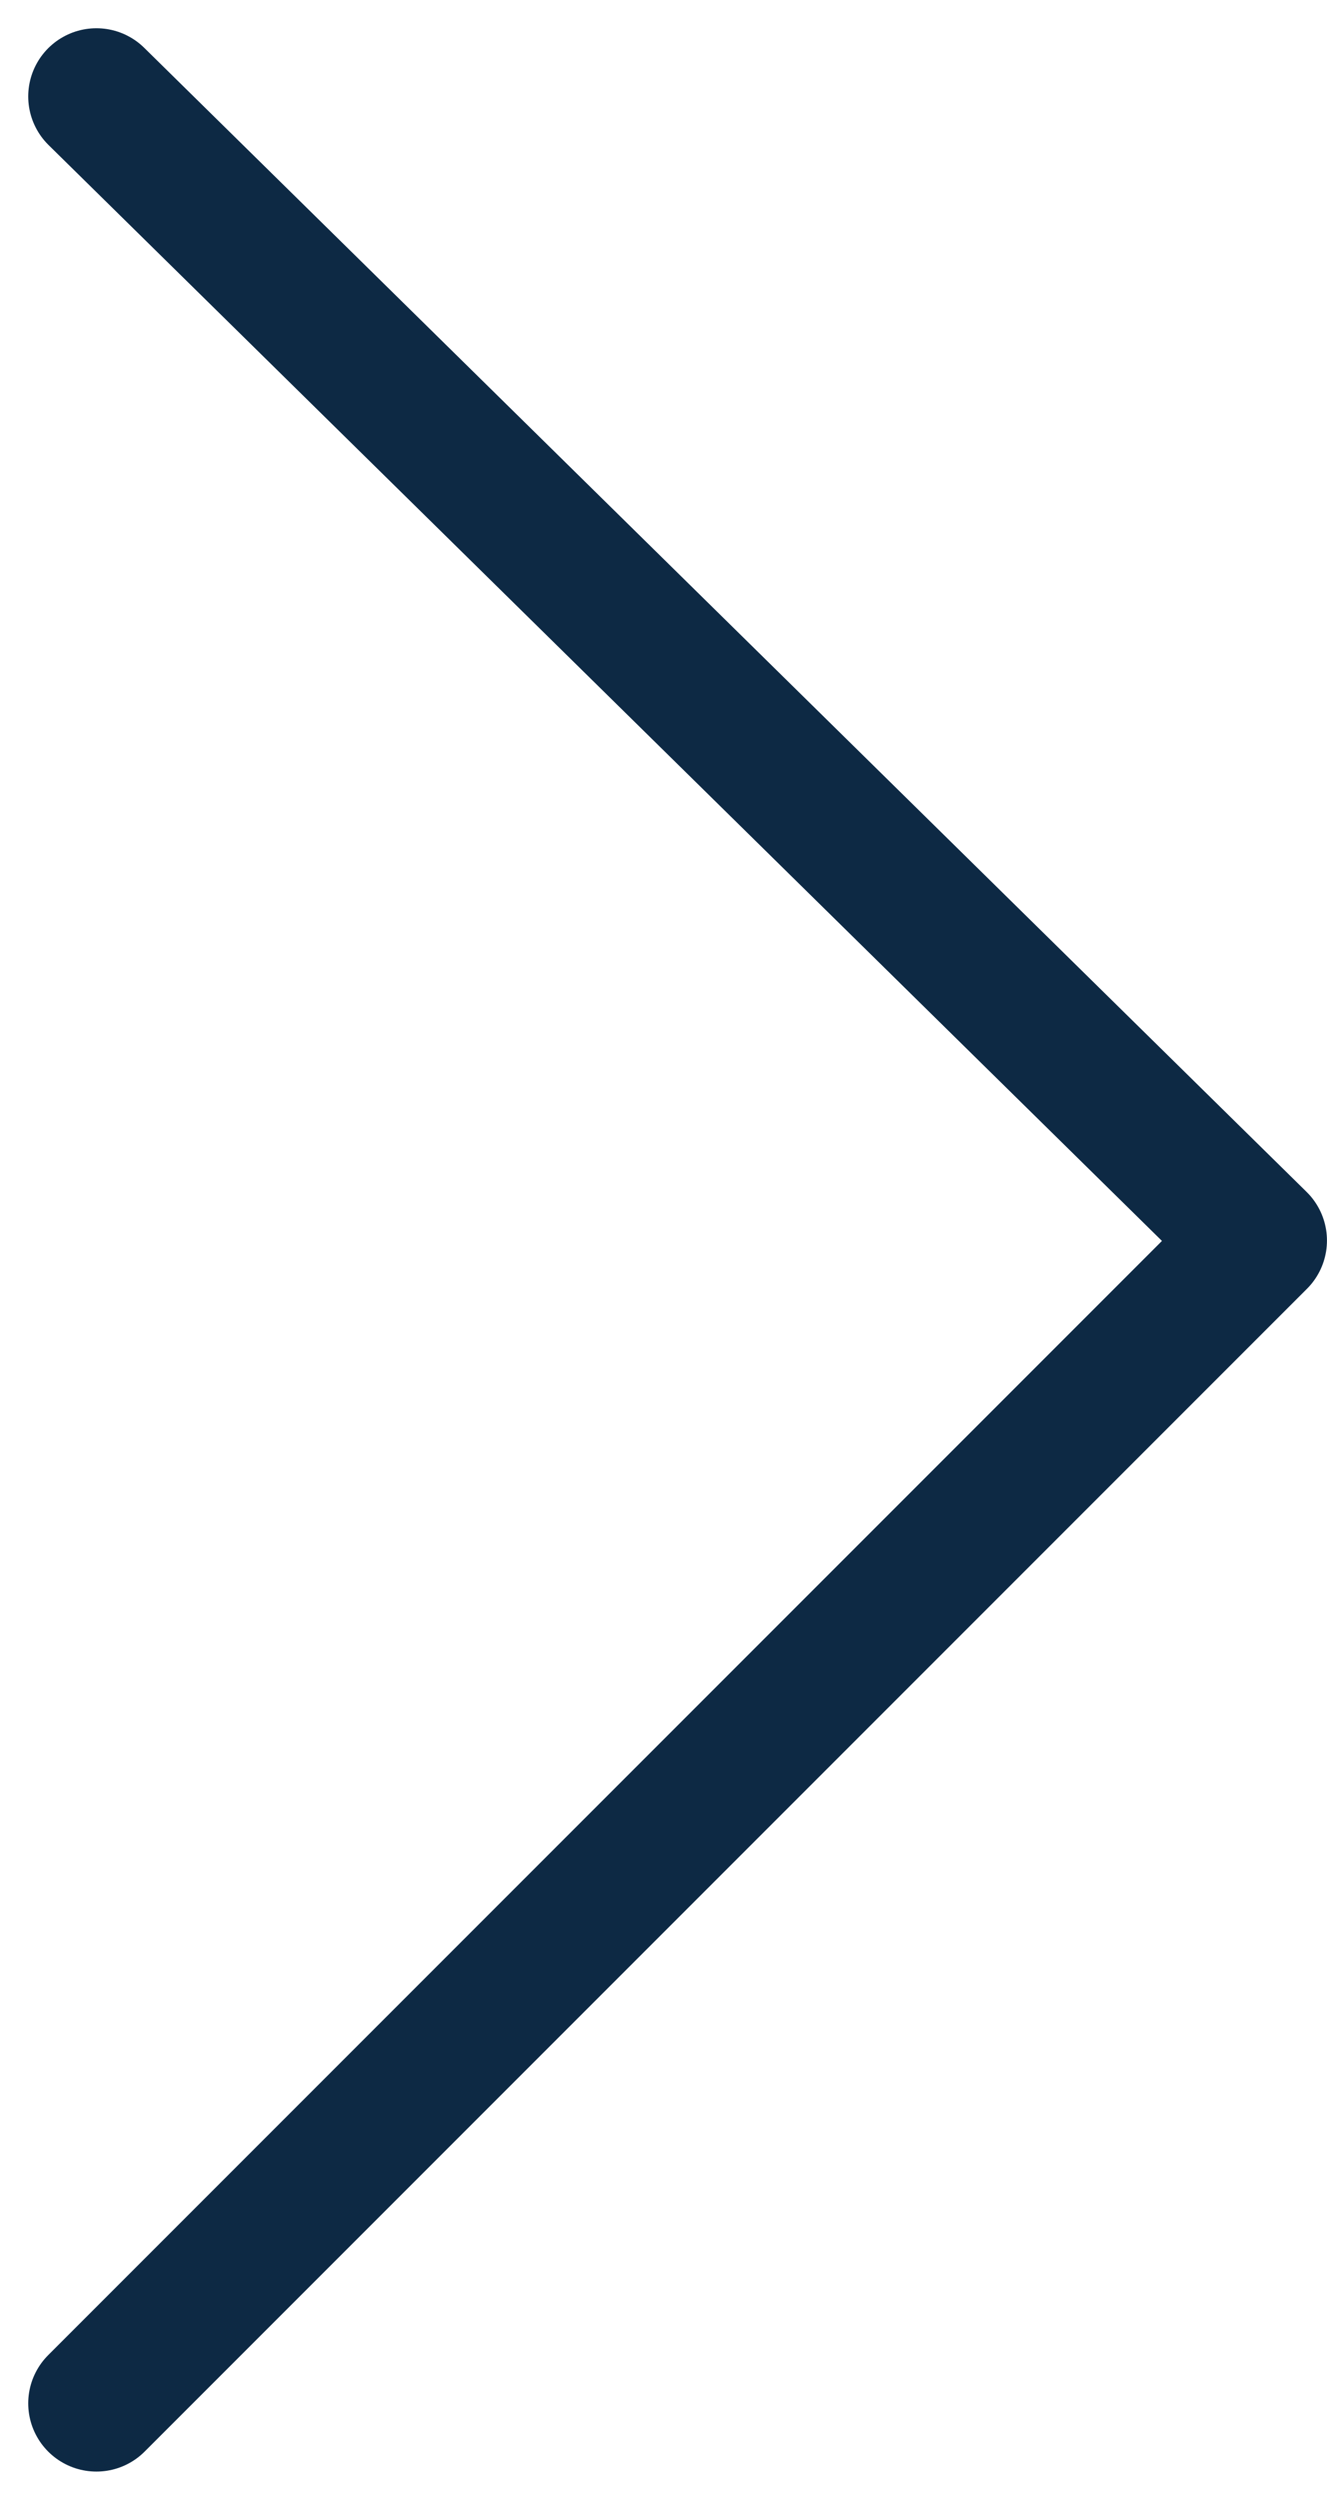 <svg xmlns="http://www.w3.org/2000/svg" width="29.193" height="54.972" viewBox="0 0 29.193 54.972"><defs><style>.a{fill:none;stroke:#0d2944;stroke-linecap:round;stroke-linejoin:round;stroke-width:3px;}</style></defs><path class="a" d="M1076,4084l25.571,25.159L1076,4134.73" transform="translate(-1073.879 -4081.879)"/></svg>